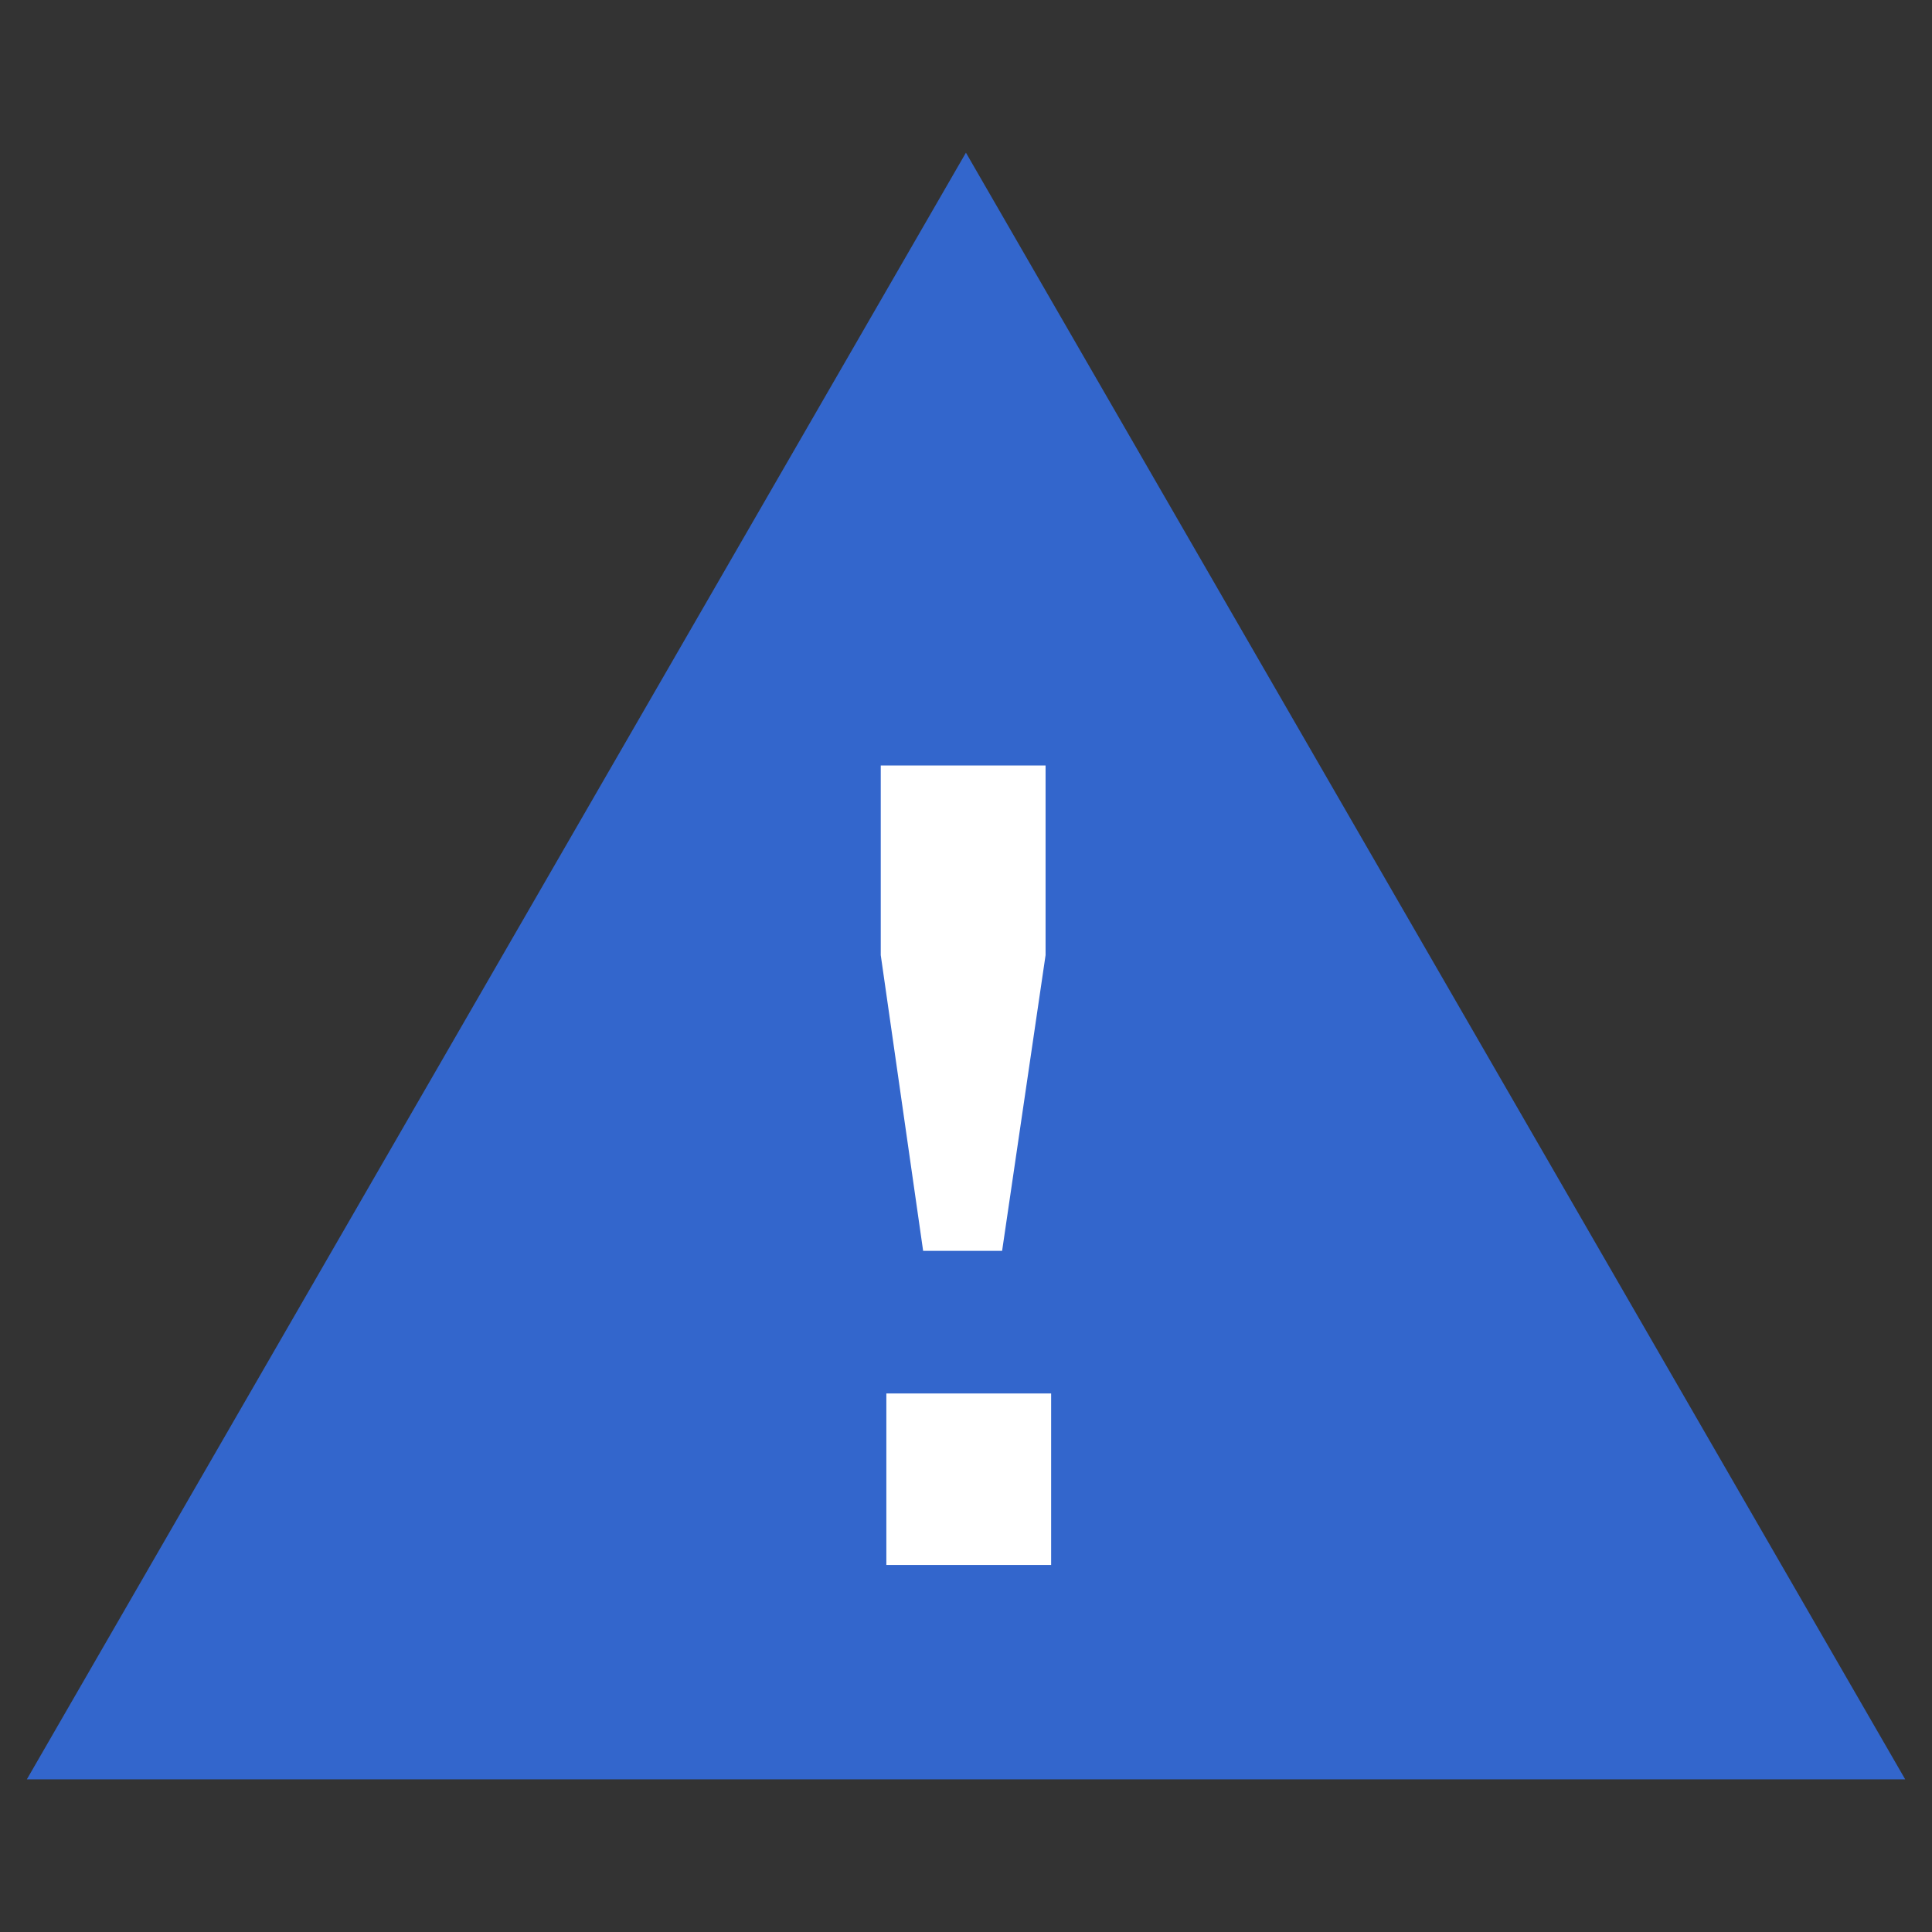 <?xml version="1.0" encoding="utf-8"?><svg xmlns="http://www.w3.org/2000/svg" width="80" height="80" viewBox="0 0 80 80"><rect x="0" y="0" width="80" height="80" fill="#333333" stroke="none"/><path fill="#36c" d="M1.112 73.678L39.997 6.322 78.89 73.678z"/><path fill="#fff" d="M43.525 57.7v7.103h-6.823V57.7h6.823zm-2.03-5.905h-3.27L36.47 39.55v-7.854h6.825v7.854l-1.8 12.245z"/></svg>